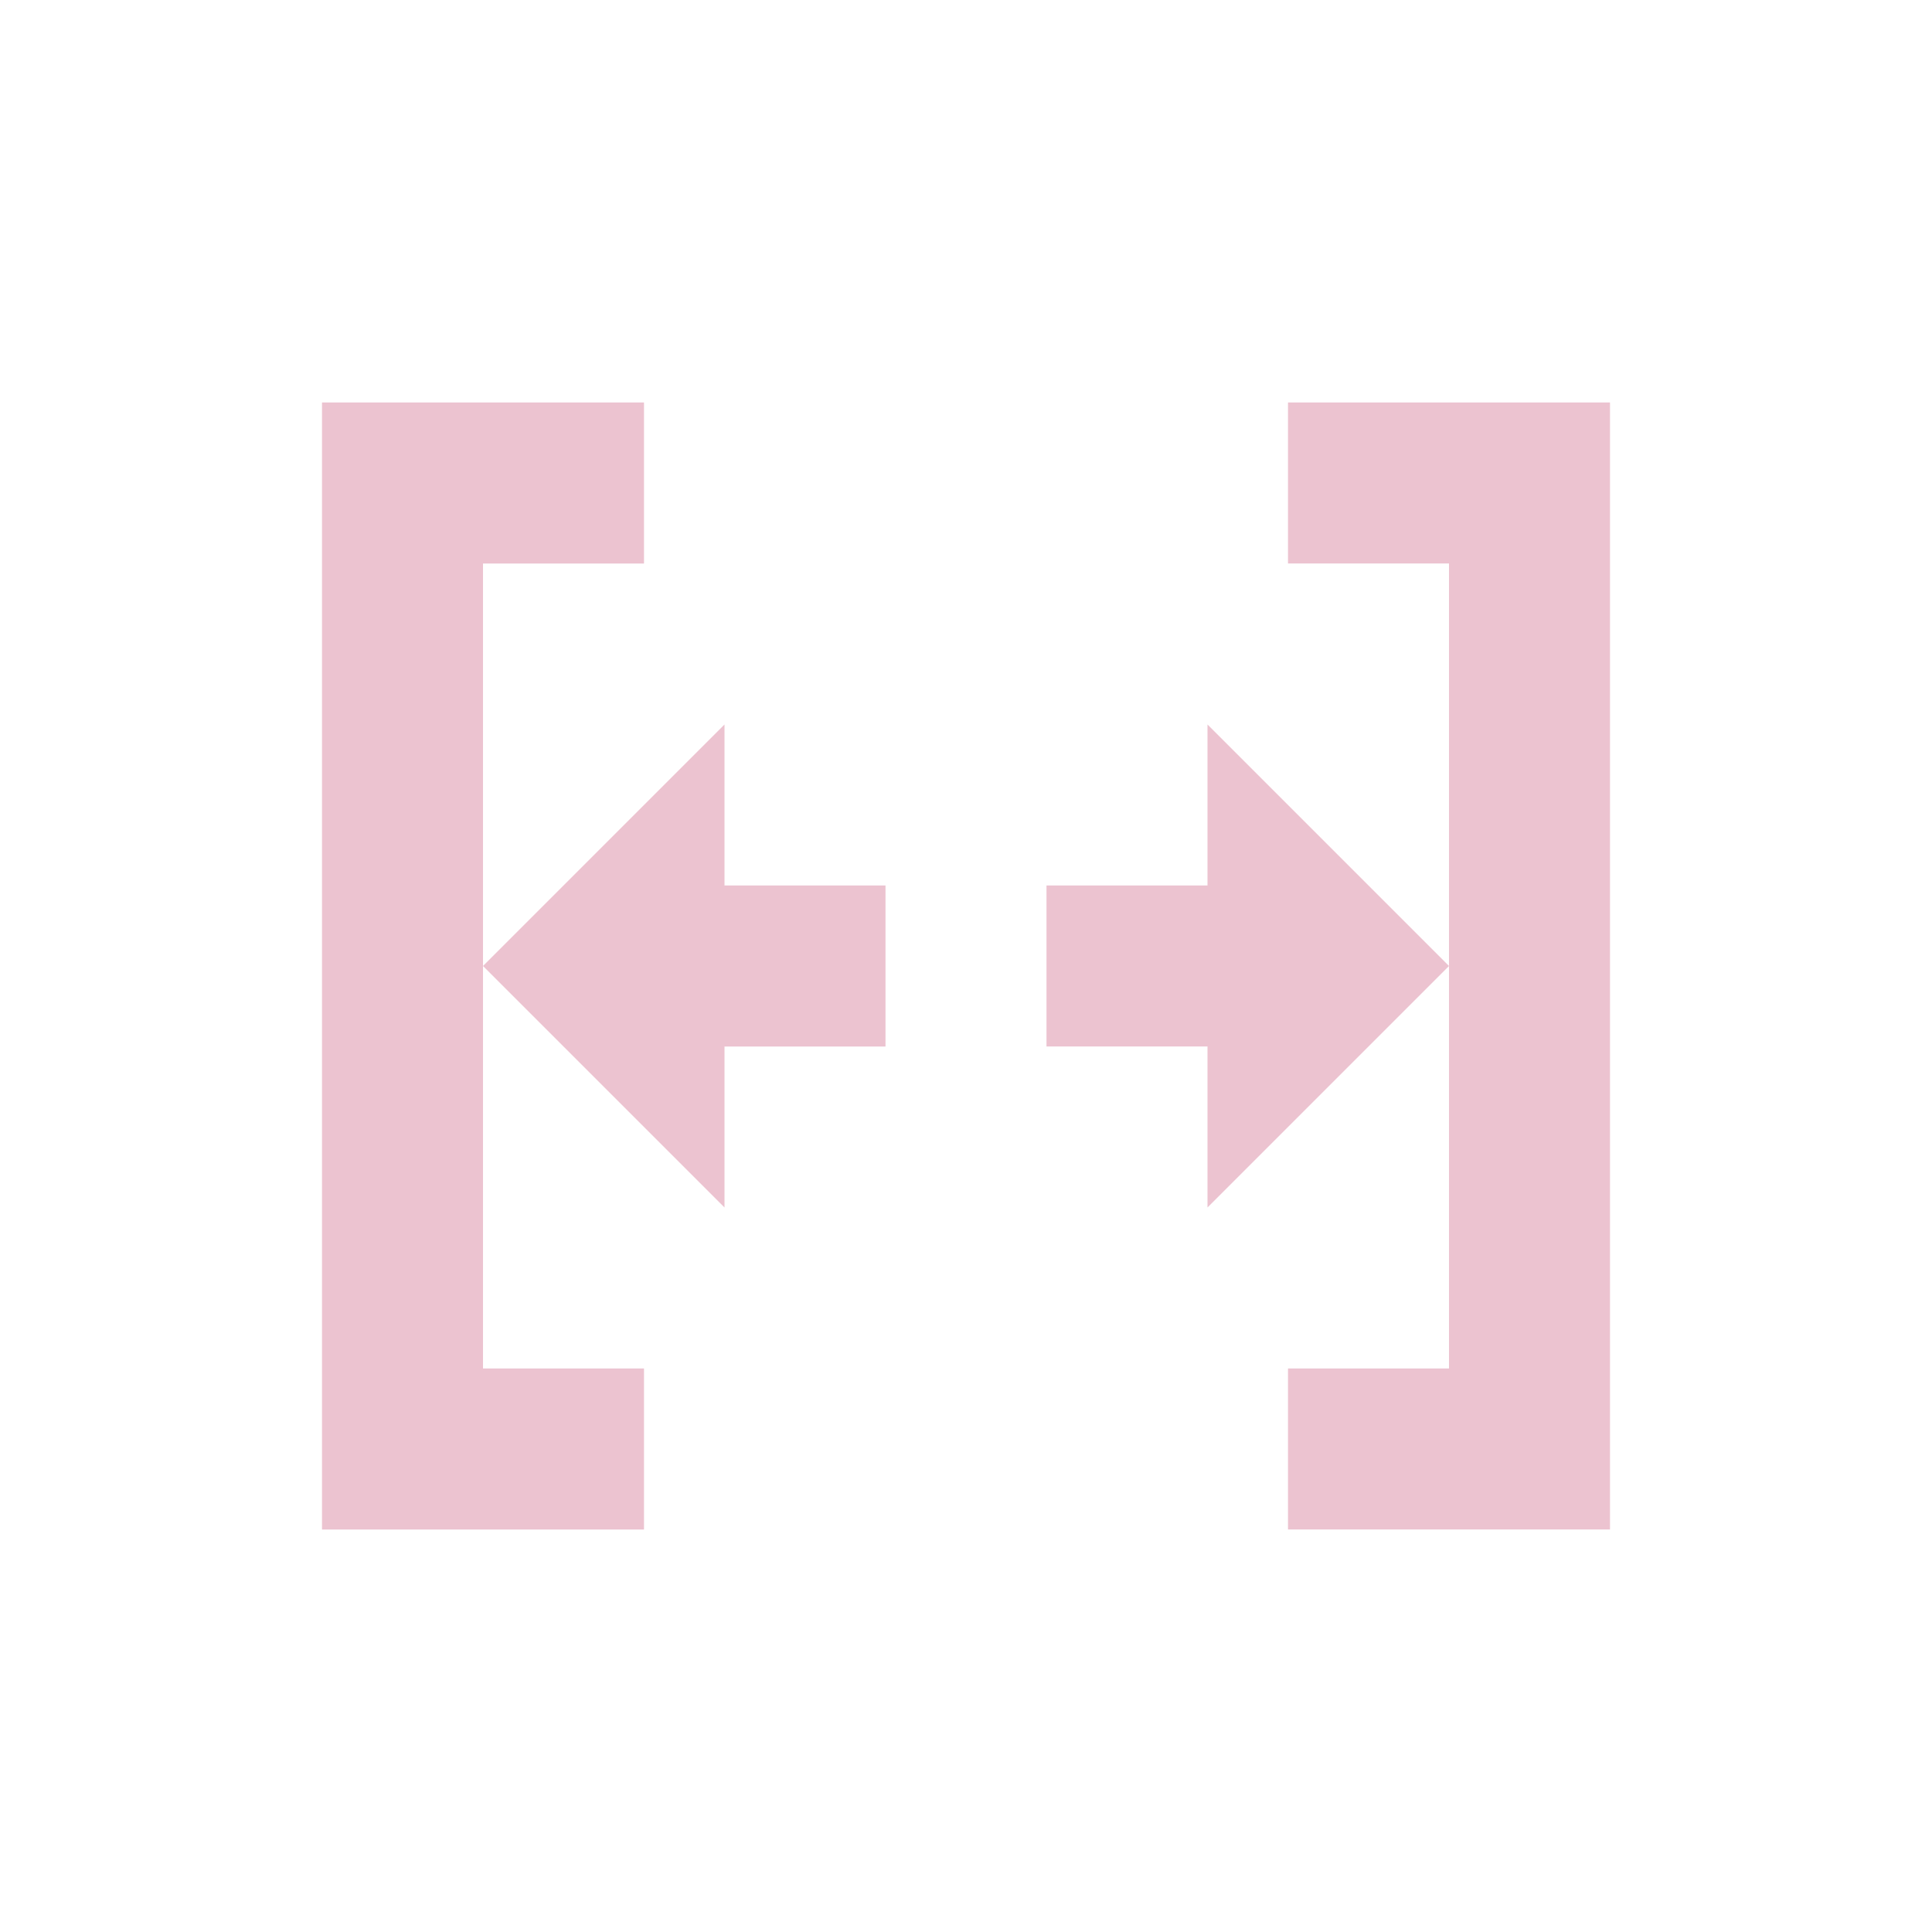 <svg xmlns="http://www.w3.org/2000/svg" width="24" height="24" version="1.1">
 <defs>
  <style id="current-color-scheme" type="text/css">
   .ColorScheme-Text { color:#ecc3d0; } .ColorScheme-Highlight { color:#4285f4; } .ColorScheme-NeutralText { color:#ff9800; } .ColorScheme-PositiveText { color:#4caf50; } .ColorScheme-NegativeText { color:#f44336; }
  </style>
 </defs>
 <path style="fill:currentColor" class="ColorScheme-Text" d="M 4,5 V 19 H 6 8 V 17 H 6 V 12 7 H 8 V 5 H 6 Z M 6,12 7.5,13.5 9,15 v -2 h 2 V 11 H 9 V 9 L 7.5,10.5 Z M 16,5 v 2 h 2 v 5 5 h -2 v 2 h 2 2 V 5 H 18 Z M 18,12 16.5,10.5 15,9 v 2 h -2 v 2 h 2 v 2 l 1.5,-1.5 z"/>
</svg>
